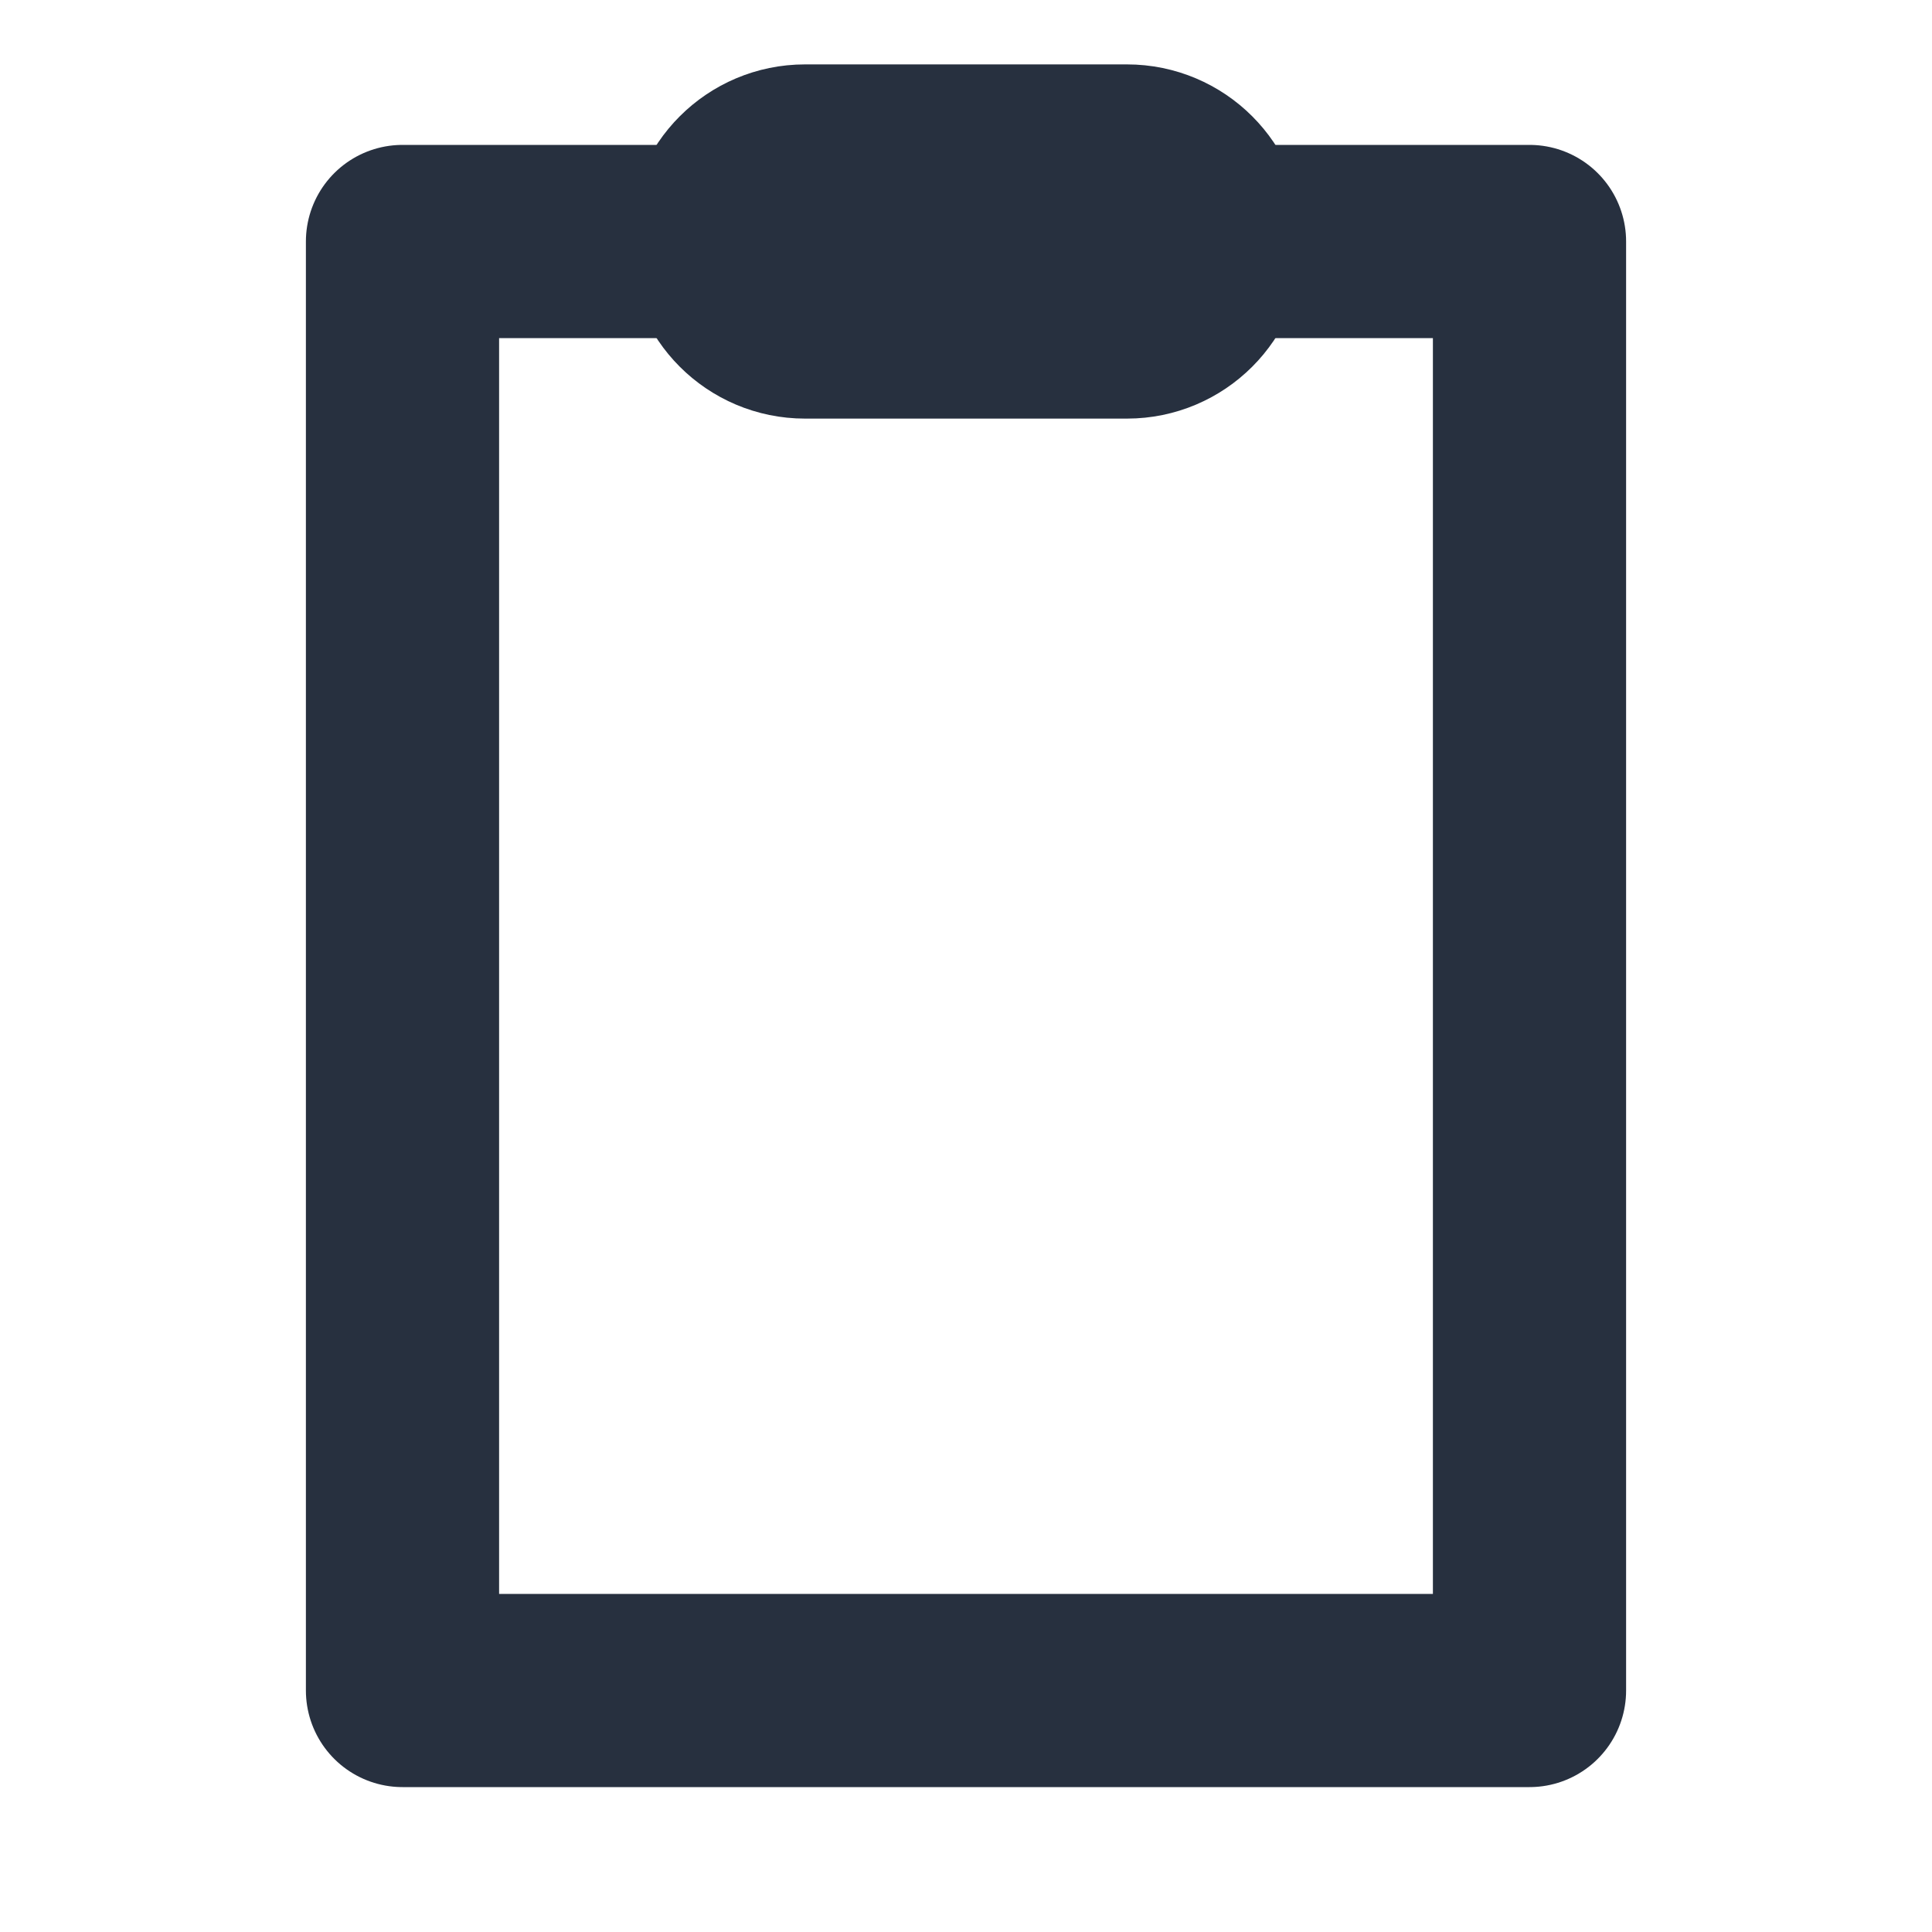 <svg role="img" xmlns="http://www.w3.org/2000/svg" width="40px" height="40px" viewBox="0 0 24 24" aria-labelledby="clipboardIconTitle" stroke="#27303f" stroke-width="2.4" stroke-linecap="round" stroke-linejoin="round" fill="none" color="#27303f"> <title id="clipboardIconTitle">Clipboard</title> <polyline points="15 3 19 3 19 21 5 21 5 3 5 3 9 3"/> <path d="M14,4 L10,4 C9.448,4 9,3.552 9,3 C9,2.448 9.448,2 10,2 L14,2 C14.552,2 15,2.448 15,3 C15,3.552 14.552,4 14,4 Z"/> </svg>
